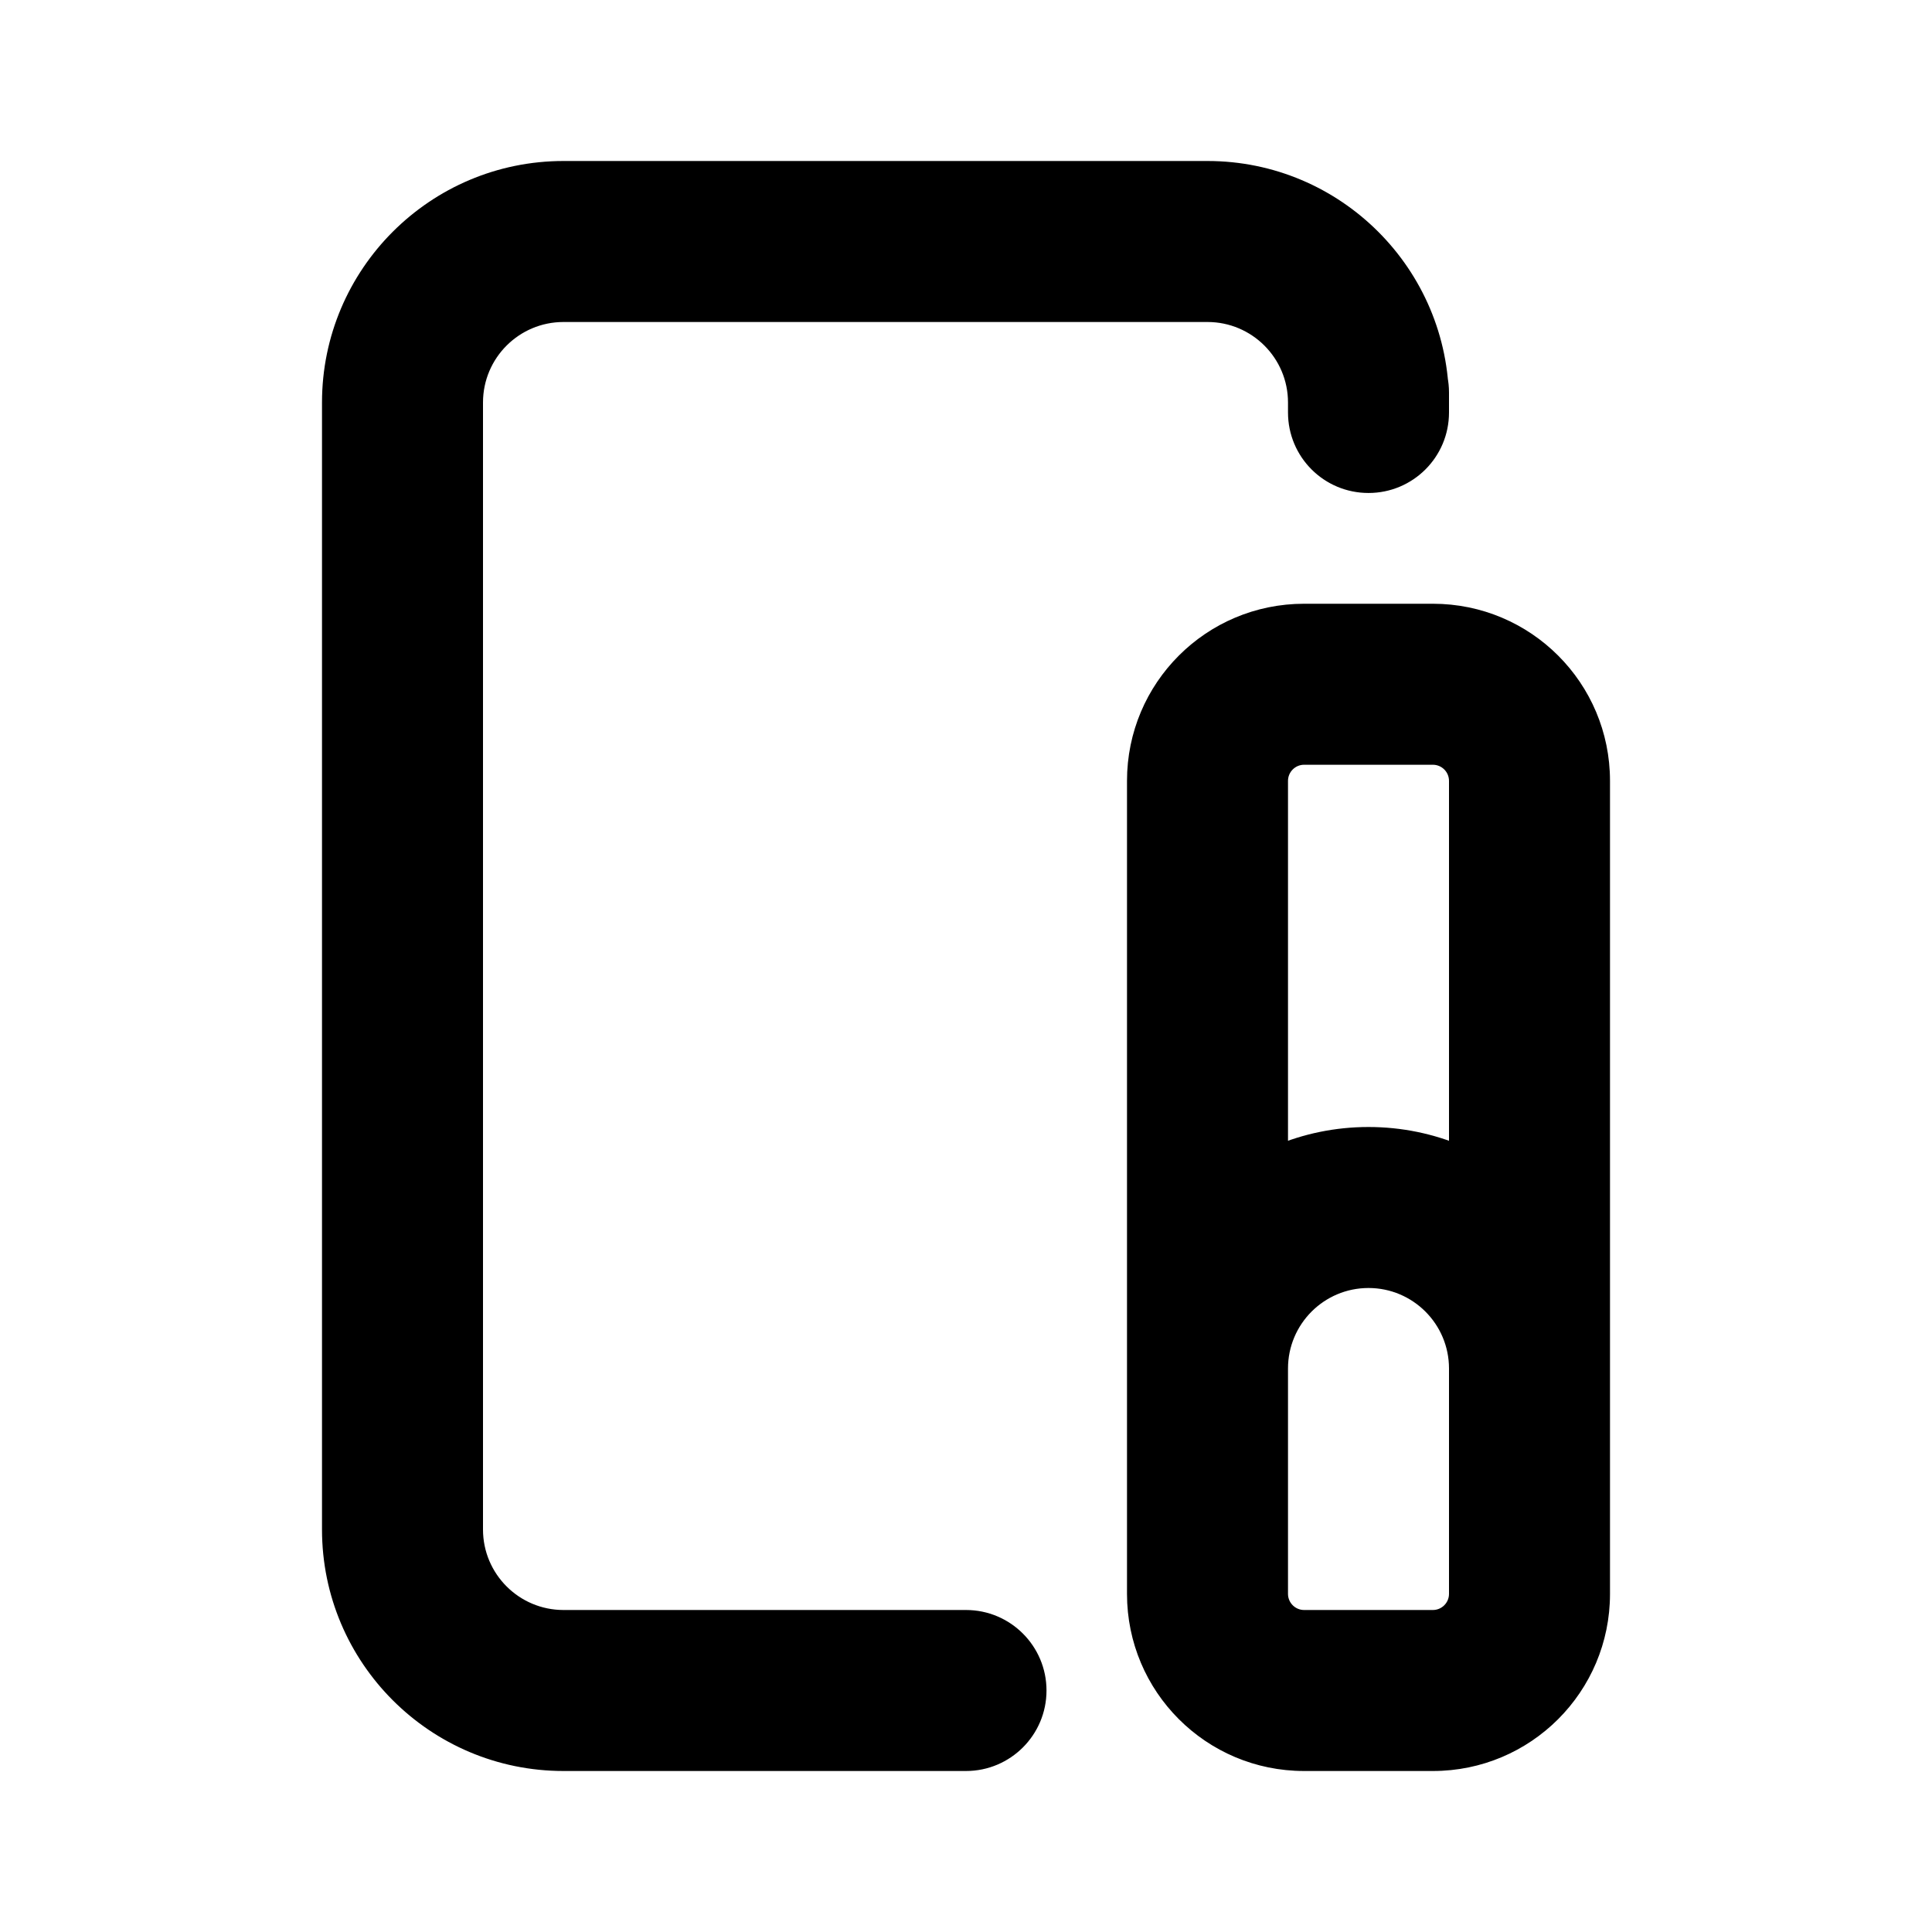 <svg width="12" height="12" viewBox="0 0 12 12" fill="none" xmlns="http://www.w3.org/2000/svg">
<path d="M6 11C6.276 11 6.5 10.776 6.5 10.5C6.5 10.224 6.276 10 6 10V10.5V11ZM8 2.5C8 2.776 8.224 3 8.5 3C8.776 3 9 2.776 9 2.5H8.5H8ZM9 2.438C9 2.161 8.776 1.938 8.5 1.938C8.224 1.938 8 2.161 8 2.438H8.5H9ZM8 2.562C8 2.839 8.224 3.062 8.5 3.062C8.776 3.062 9 2.839 9 2.562H8.5H8ZM6 10.5V10H3.5V10.5V11H6V10.5ZM3.5 10.5V10C3.224 10 3 9.776 3 9.5H2.5H2C2 10.328 2.672 11 3.5 11V10.5ZM2.5 9.5H3V2.5H2.5H2V9.5H2.5ZM2.5 2.5H3C3 2.224 3.224 2 3.5 2V1.5V1C2.672 1 2 1.672 2 2.5H2.5ZM3.5 1.5V2H7.5V1.5V1H3.5V1.5ZM7.5 1.5V2C7.776 2 8 2.224 8 2.5H8.5H9C9 1.672 8.328 1 7.5 1V1.5ZM8.5 2.438H8V2.562H8.5H9V2.438H8.5ZM8.1 4.25V4.75H8.9V4.25V3.75H8.1V4.25ZM9.5 4.85H9V9.9H9.5H10V4.85H9.5ZM8.9 10.5V10H8.1V10.5V11H8.9V10.5ZM7.5 9.9H8V4.85H7.5H7V9.9H7.5ZM8.1 10.5V10C8.045 10 8 9.955 8 9.9H7.5H7C7 10.508 7.492 11 8.1 11V10.5ZM9.5 9.9H9C9 9.955 8.955 10 8.9 10V10.5V11C9.508 11 10 10.508 10 9.9H9.5ZM8.9 4.25V4.75C8.955 4.75 9 4.795 9 4.85H9.5H10C10 4.242 9.508 3.75 8.9 3.75V4.25ZM8.1 4.25V3.75C7.492 3.75 7 4.242 7 4.85H7.5H8C8 4.795 8.045 4.75 8.1 4.75V4.25ZM9.5 8.5H9V9.9H9.5H10V8.5H9.5ZM7.5 9.9H8V8.5H7.5H7V9.9H7.5ZM9.5 8.5H10C10 7.672 9.328 7 8.5 7V7.5V8C8.776 8 9 8.224 9 8.5H9.5ZM7.5 8.5H8C8 8.224 8.224 8 8.5 8V7.5V7C7.672 7 7 7.672 7 8.5H7.5Z" fill="black"/>
</svg>
